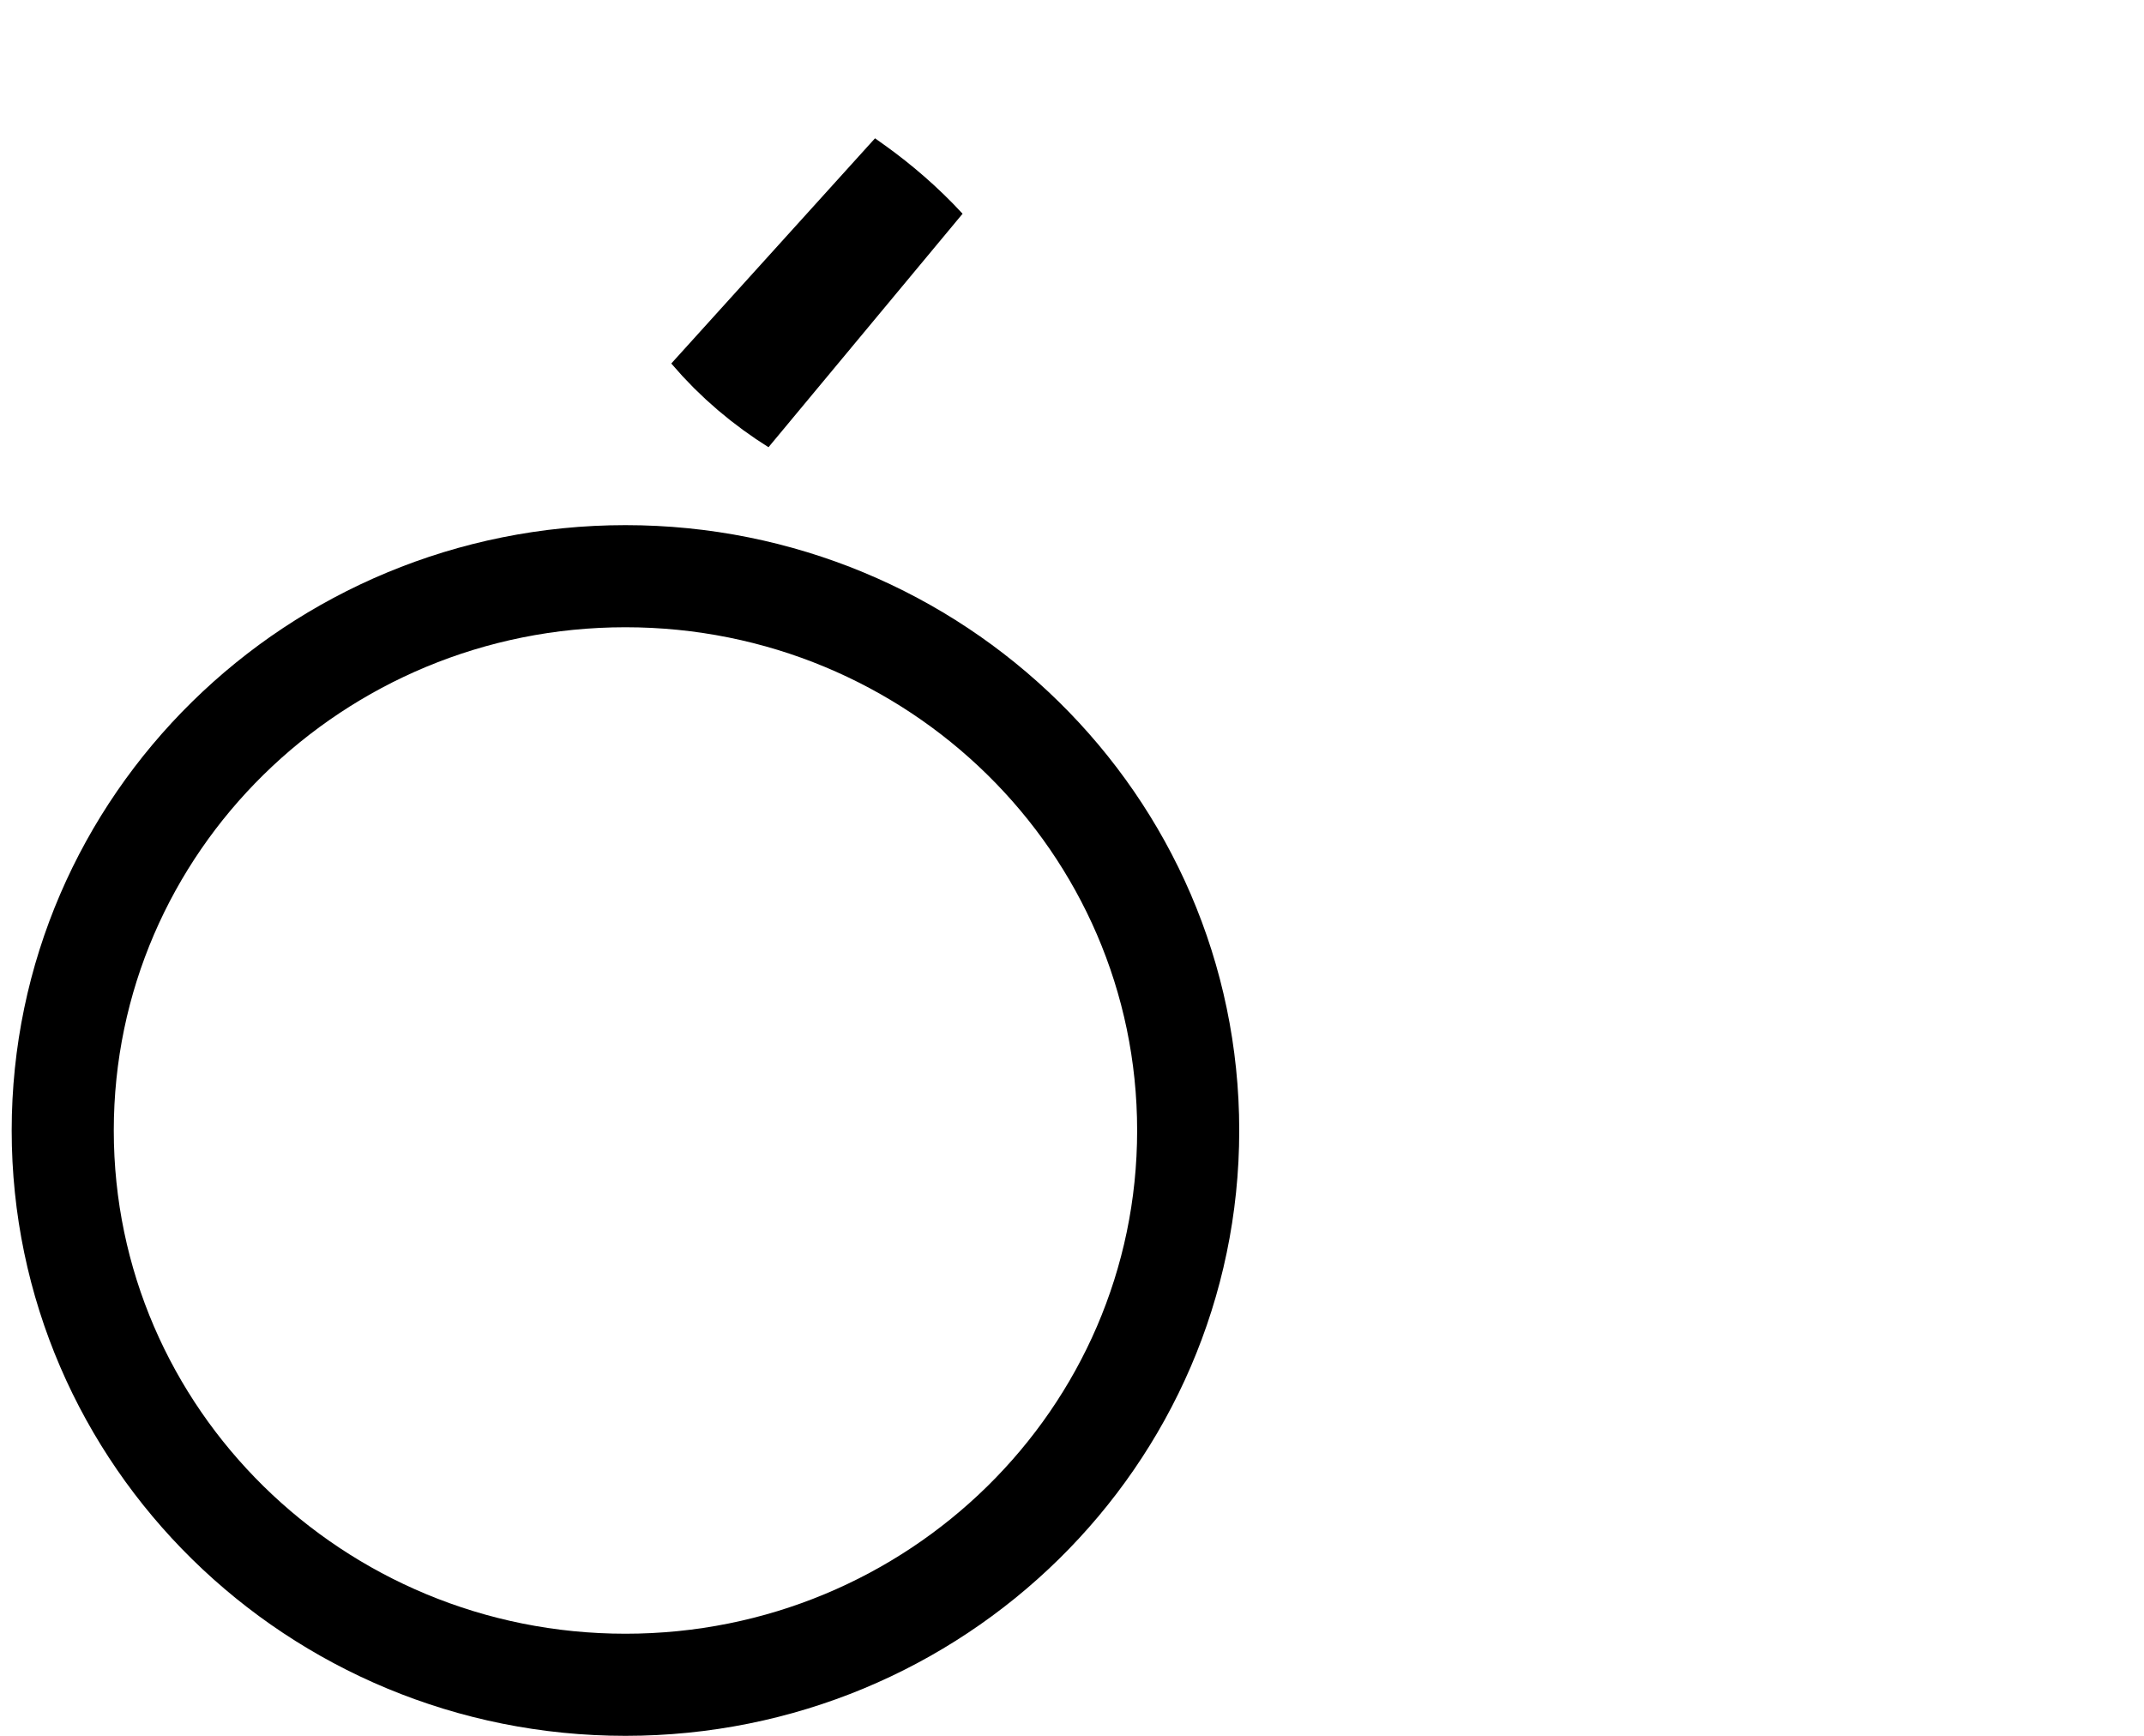 <svg width="42" height="34" viewBox="0 0 42 34" fill="none" xmlns="http://www.w3.org/2000/svg">
<path d="M16.651 6.22C16.204 5.939 15.793 5.597 15.436 5.177C15.491 5.215 15.546 5.254 15.6 5.294C15.962 5.556 16.32 5.861 16.651 6.22Z" stroke="black" stroke-width="6"/>
<path d="M12.252 33C18.325 33 23.276 28.155 23.276 22.143C23.276 16.131 18.325 11.286 12.252 11.286C6.18 11.286 1.229 16.131 1.229 22.143C1.229 28.155 6.18 33 12.252 33Z" stroke="black" stroke-width="2"/>
</svg>
